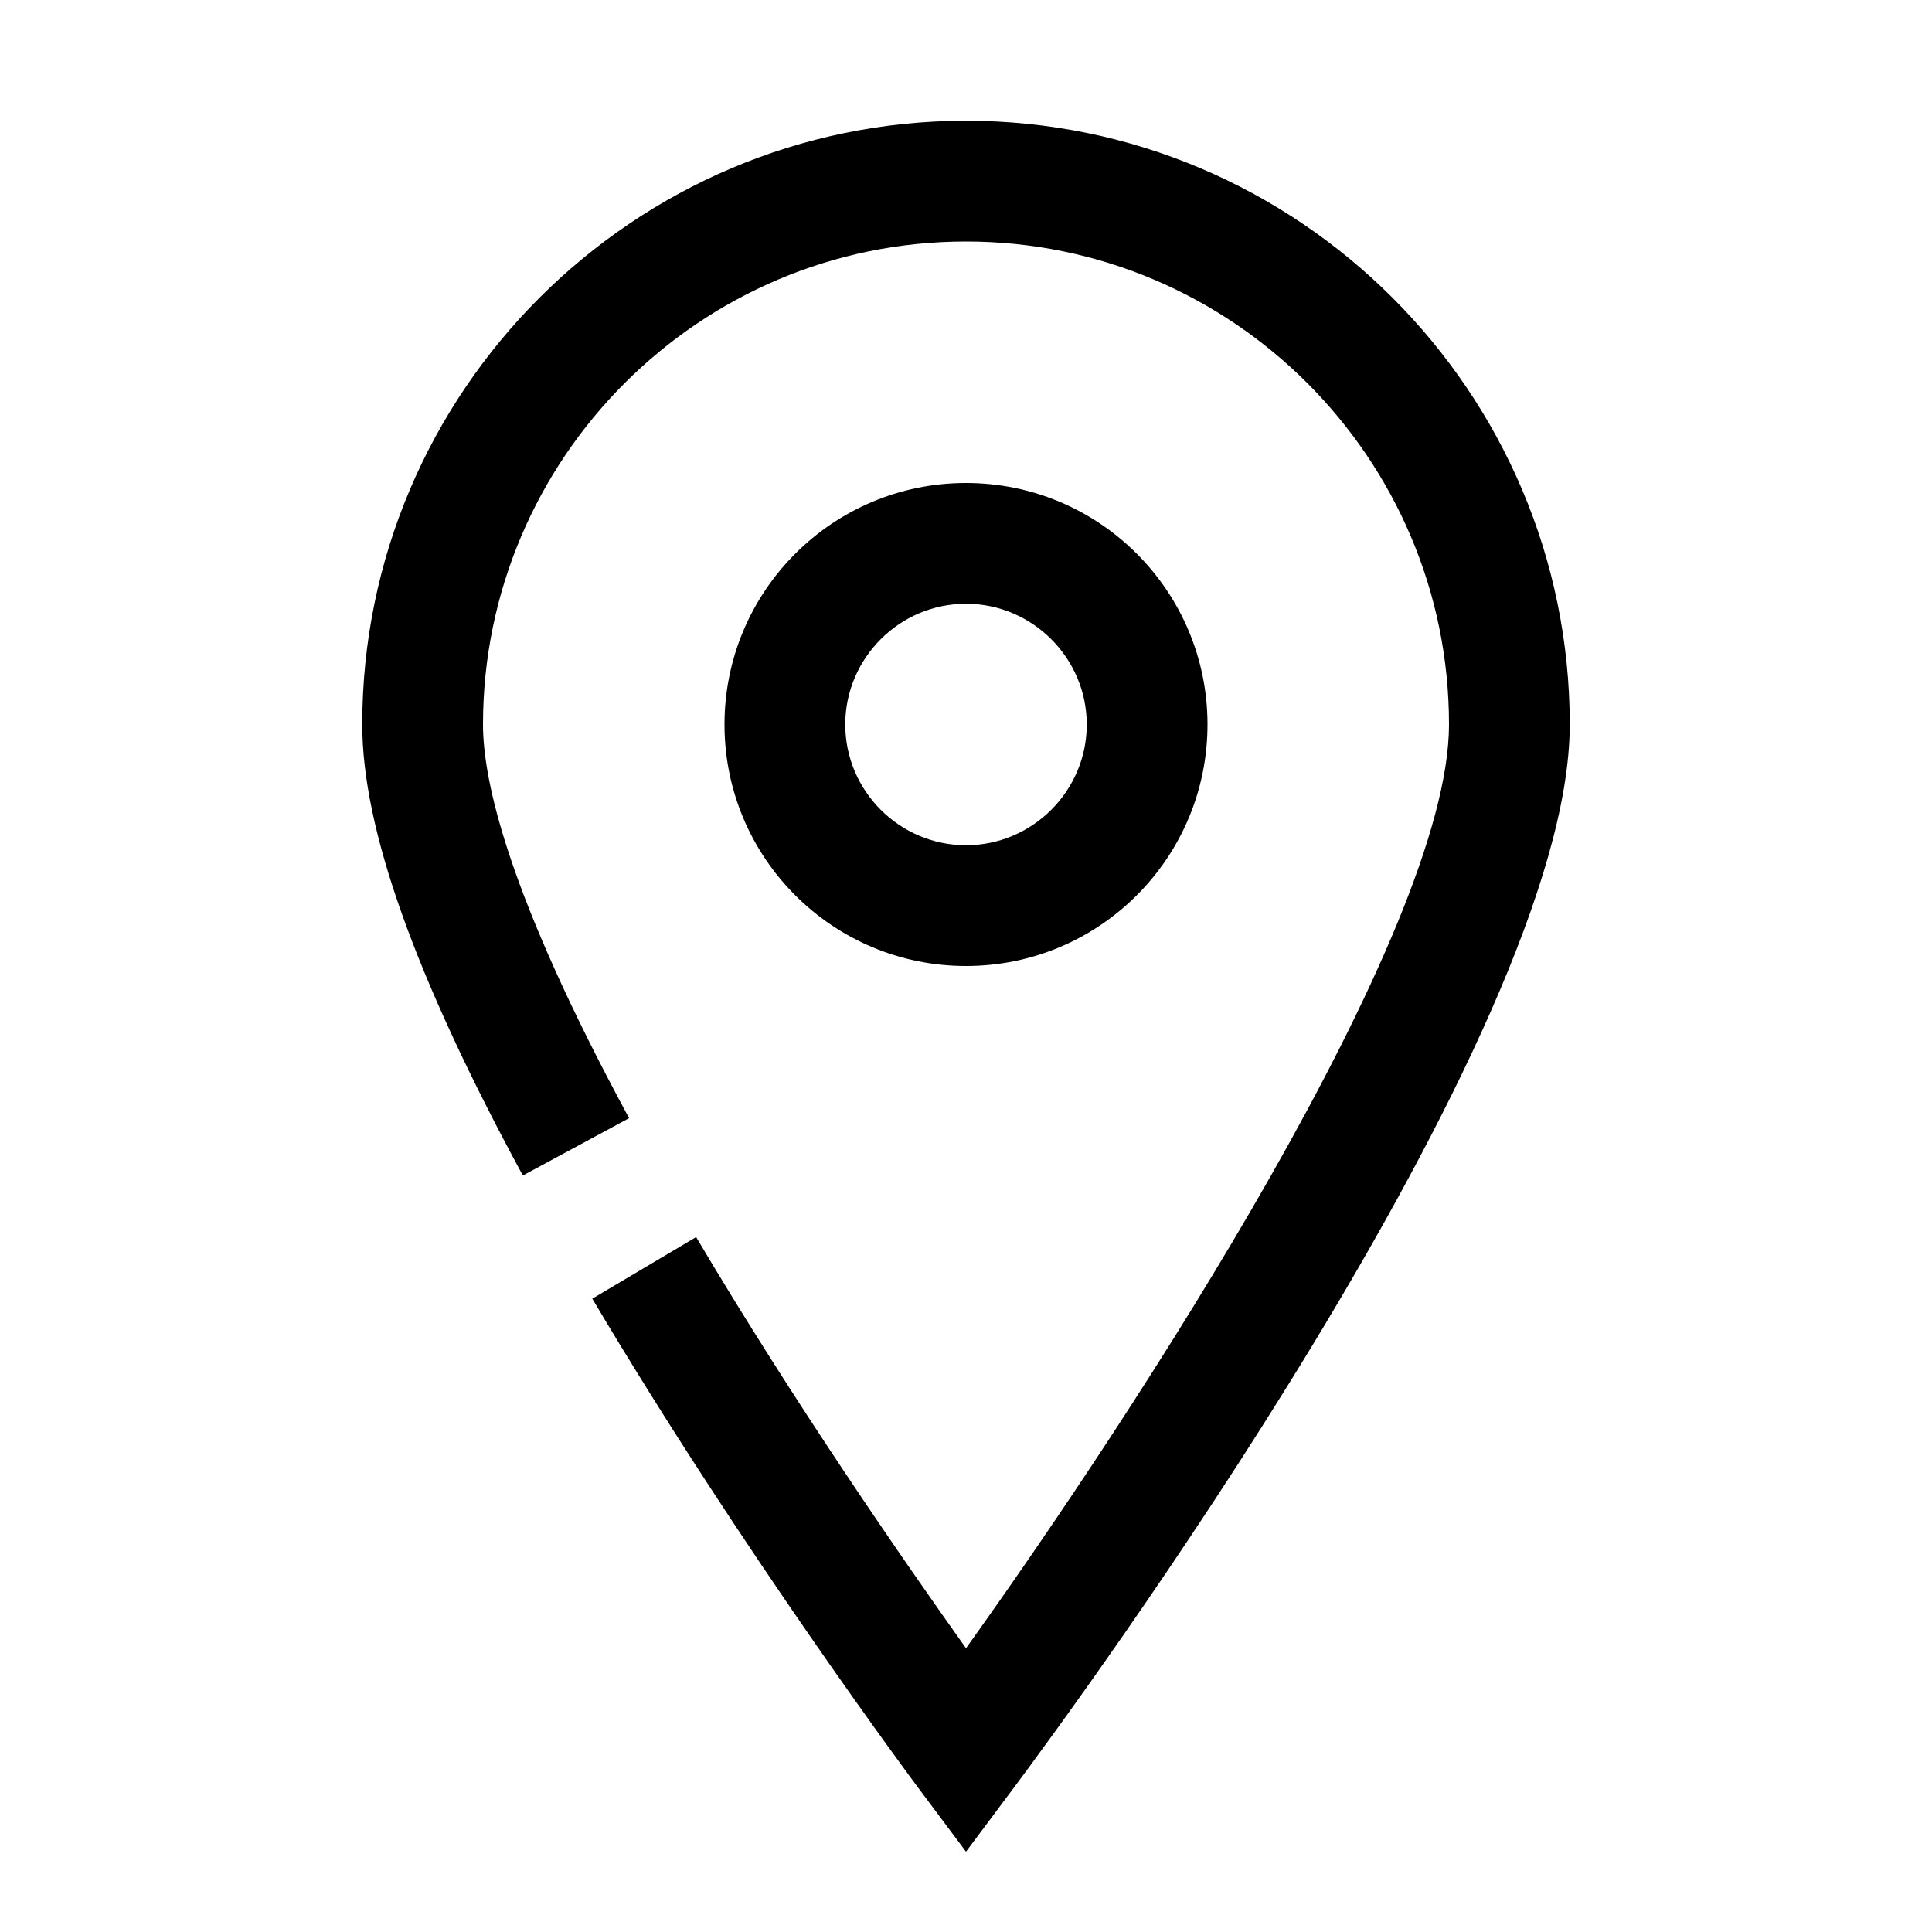 <?xml version="1.0" ?><svg style="enable-background:new 0 0 32 32;" version="1.1" viewBox="0 0 32 32" xml:space="preserve" xmlns="http://www.w3.org/2000/svg" xmlns:xlink="http://www.w3.org/1999/xlink"><style type="text/css">
	.st0{display:none;}
	.st1{fill:none;}
</style><g class="st0" id="grid"/><g id="Layer_2"><g><path d="M16,30.67l-0.8-1.07c-0.03-0.04-2.9-3.89-5.39-8.09l1.72-1.02c1.64,2.77,3.46,5.39,4.47,6.81c2.8-3.91,8-11.86,8-15.3    c0-4.41-3.59-8-8-8s-8,3.59-8,8c0,0.94,0.42,2.83,2.42,6.52l-1.76,0.95C6.87,16.17,6,13.72,6,12C6,6.49,10.49,2,16,2    s10,4.49,10,10c0,5.15-8.26,16.34-9.2,17.6L16,30.67z"/></g><g><path d="M16,16c-2.21,0-4-1.79-4-4s1.79-4,4-4s4,1.79,4,4S18.21,16,16,16z M16,10c-1.1,0-2,0.9-2,2s0.9,2,2,2s2-0.9,2-2    S17.1,10,16,10z"/></g></g></svg>
